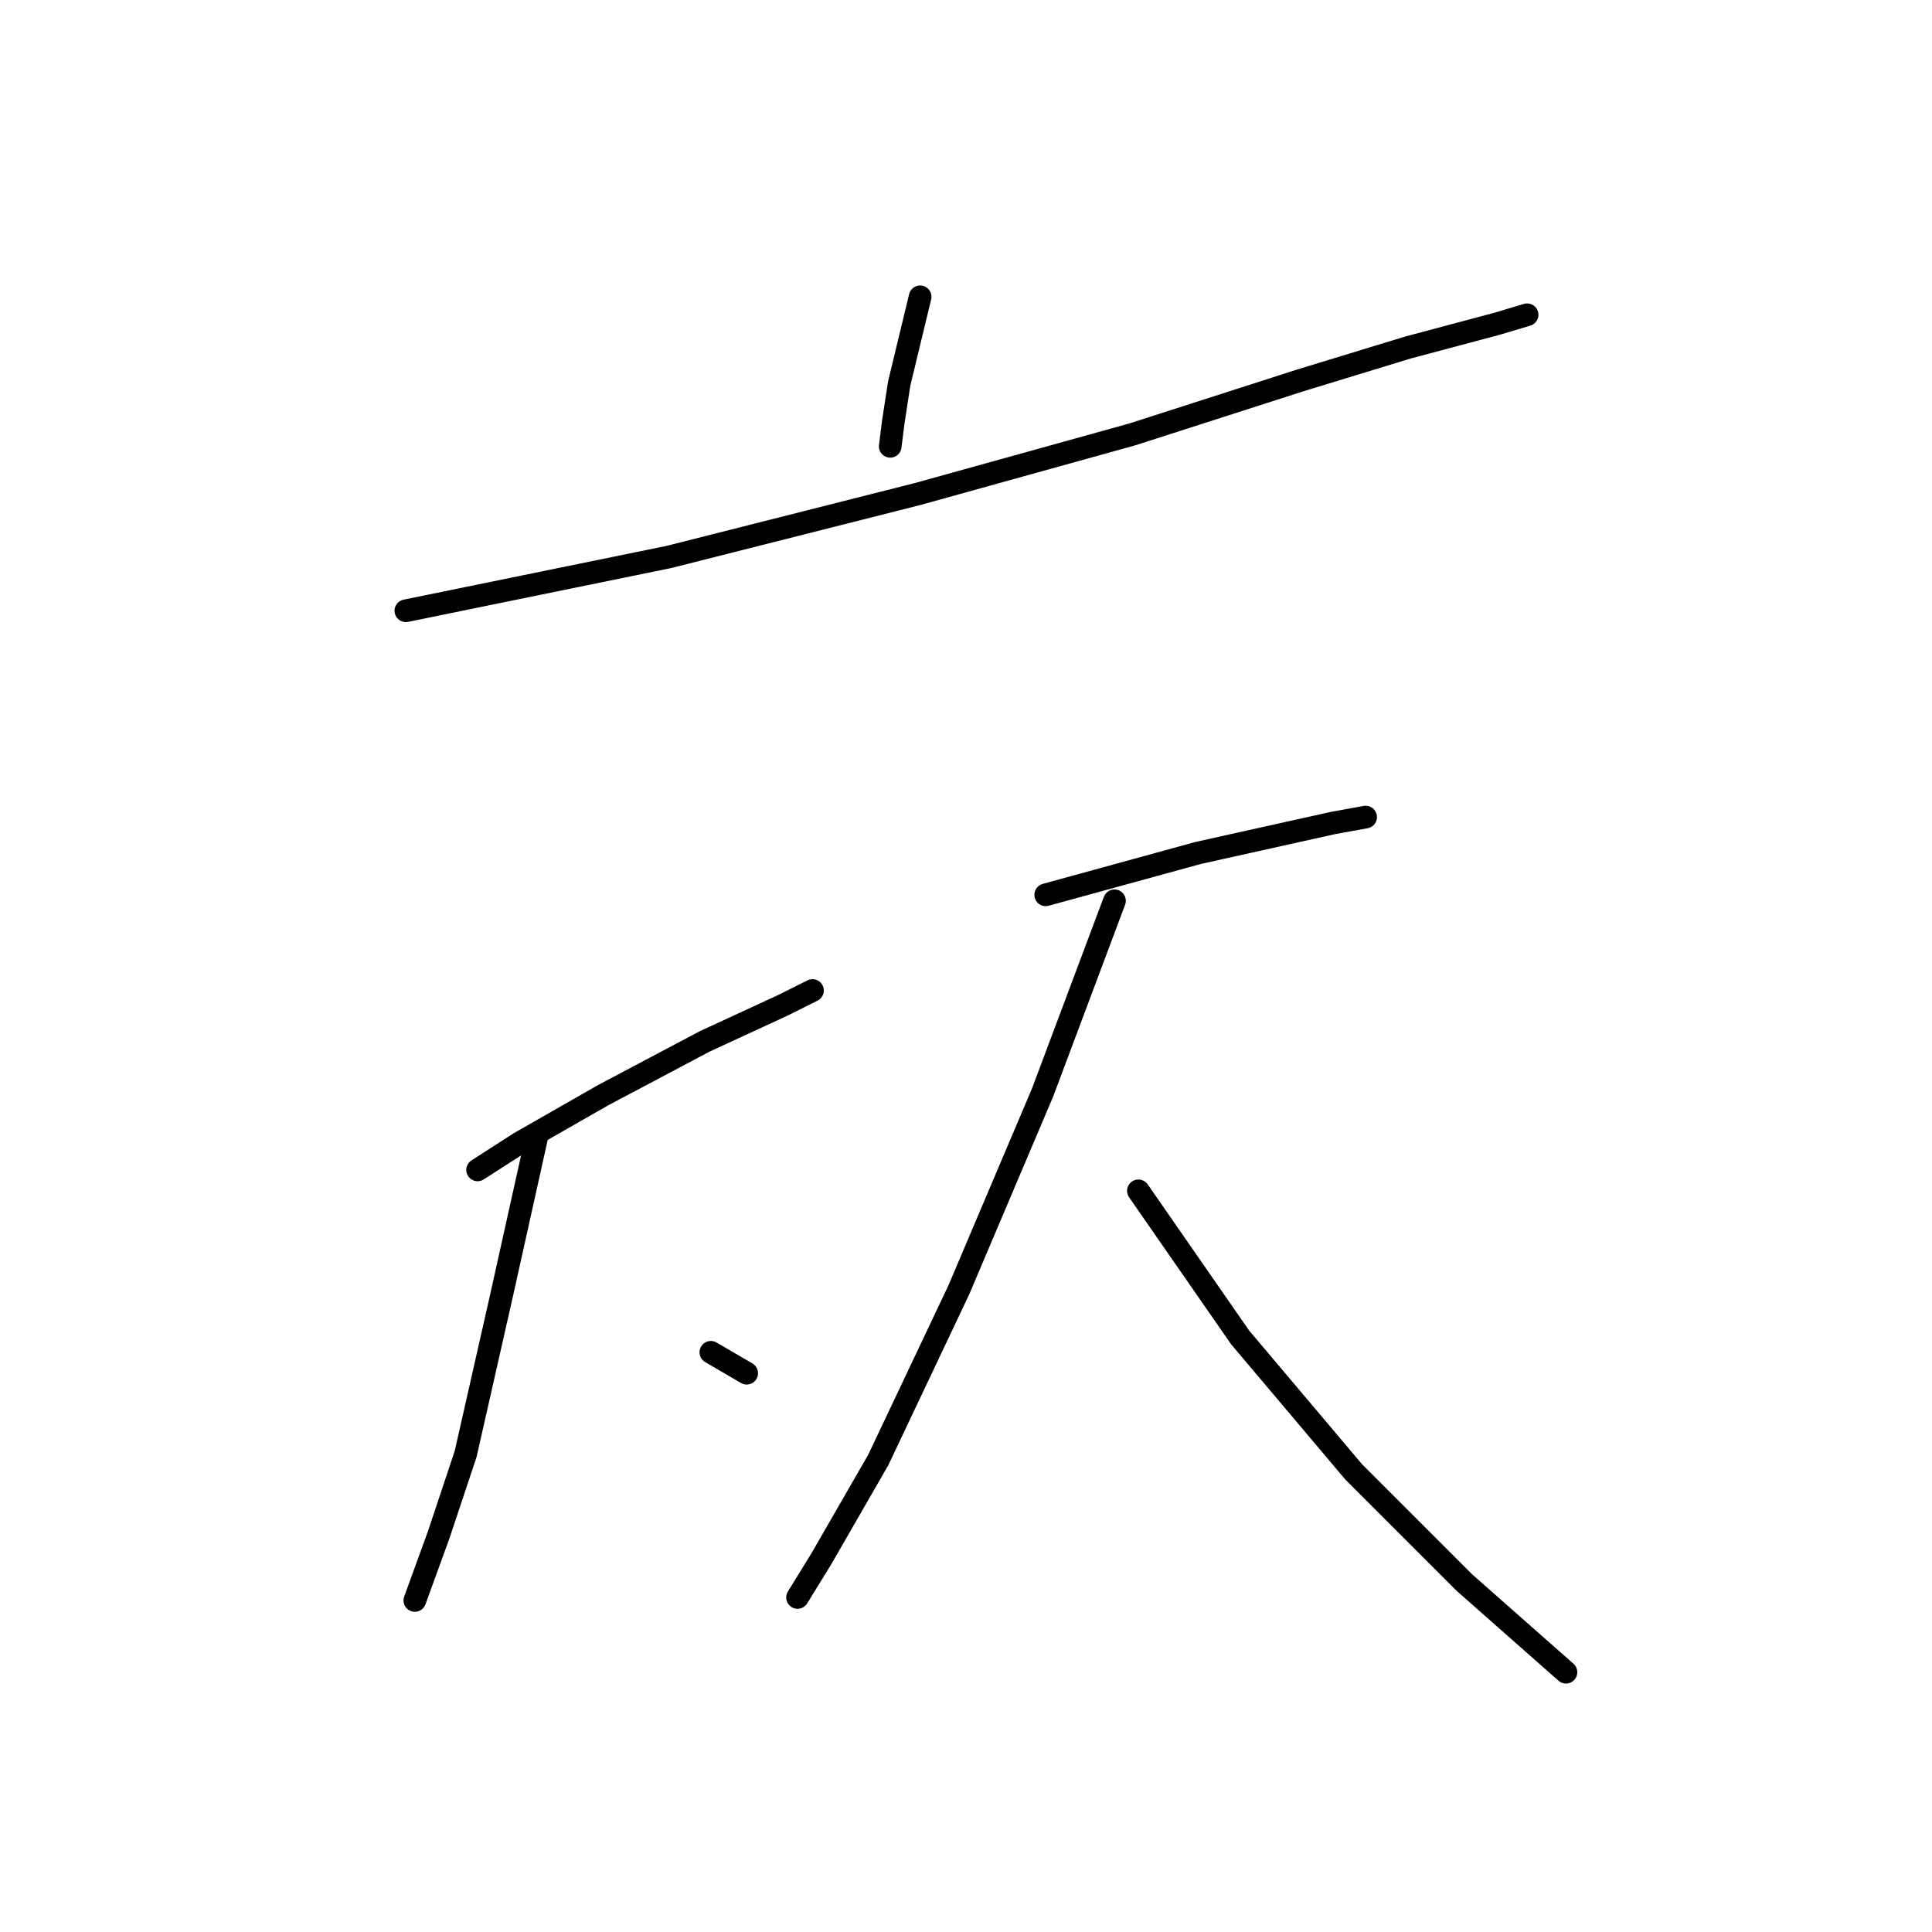 <?xml version="1.0" standalone="no"?>
    <svg width="256" height="256" xmlns="http://www.w3.org/2000/svg" version="1.1">
    <polyline stroke="black" stroke-width="3" stroke-linecap="round" fill="transparent" stroke-linejoin="round" points="121.922 39.33 119.149 50.819 118.357 55.97 117.96 59.139 117.96 59.139 " />
        <polyline stroke="black" stroke-width="3" stroke-linecap="round" fill="transparent" stroke-linejoin="round" points="53.777 80.93 88.642 73.798 121.526 65.478 150.052 57.554 172.238 50.423 186.501 46.065 198.387 42.895 202.349 41.707 202.349 41.707 " />
        <polyline stroke="black" stroke-width="3" stroke-linecap="round" fill="transparent" stroke-linejoin="round" points="63.286 155.017 68.833 151.452 79.926 145.112 93.397 137.981 103.697 133.227 107.659 131.246 107.659 131.246 " />
        <polyline stroke="black" stroke-width="3" stroke-linecap="round" fill="transparent" stroke-linejoin="round" points="71.21 150.263 66.456 171.657 61.701 192.655 58.136 203.353 54.966 212.069 54.966 212.069 " />
        <polyline stroke="black" stroke-width="3" stroke-linecap="round" fill="transparent" stroke-linejoin="round" points="94.189 179.185 98.943 181.958 98.943 181.958 " />
        <polyline stroke="black" stroke-width="3" stroke-linecap="round" fill="transparent" stroke-linejoin="round" points="138.562 118.568 158.768 113.021 176.597 109.059 180.955 108.267 180.955 108.267 " />
        <polyline stroke="black" stroke-width="3" stroke-linecap="round" fill="transparent" stroke-linejoin="round" points="147.675 119.36 138.166 144.716 127.073 170.865 116.376 193.448 108.848 206.522 105.678 211.673 105.678 211.673 " />
        <polyline stroke="black" stroke-width="3" stroke-linecap="round" fill="transparent" stroke-linejoin="round" points="150.844 157.791 164.315 177.204 179.37 195.033 194.029 209.692 207.499 221.577 207.499 221.577 " />
        </svg>